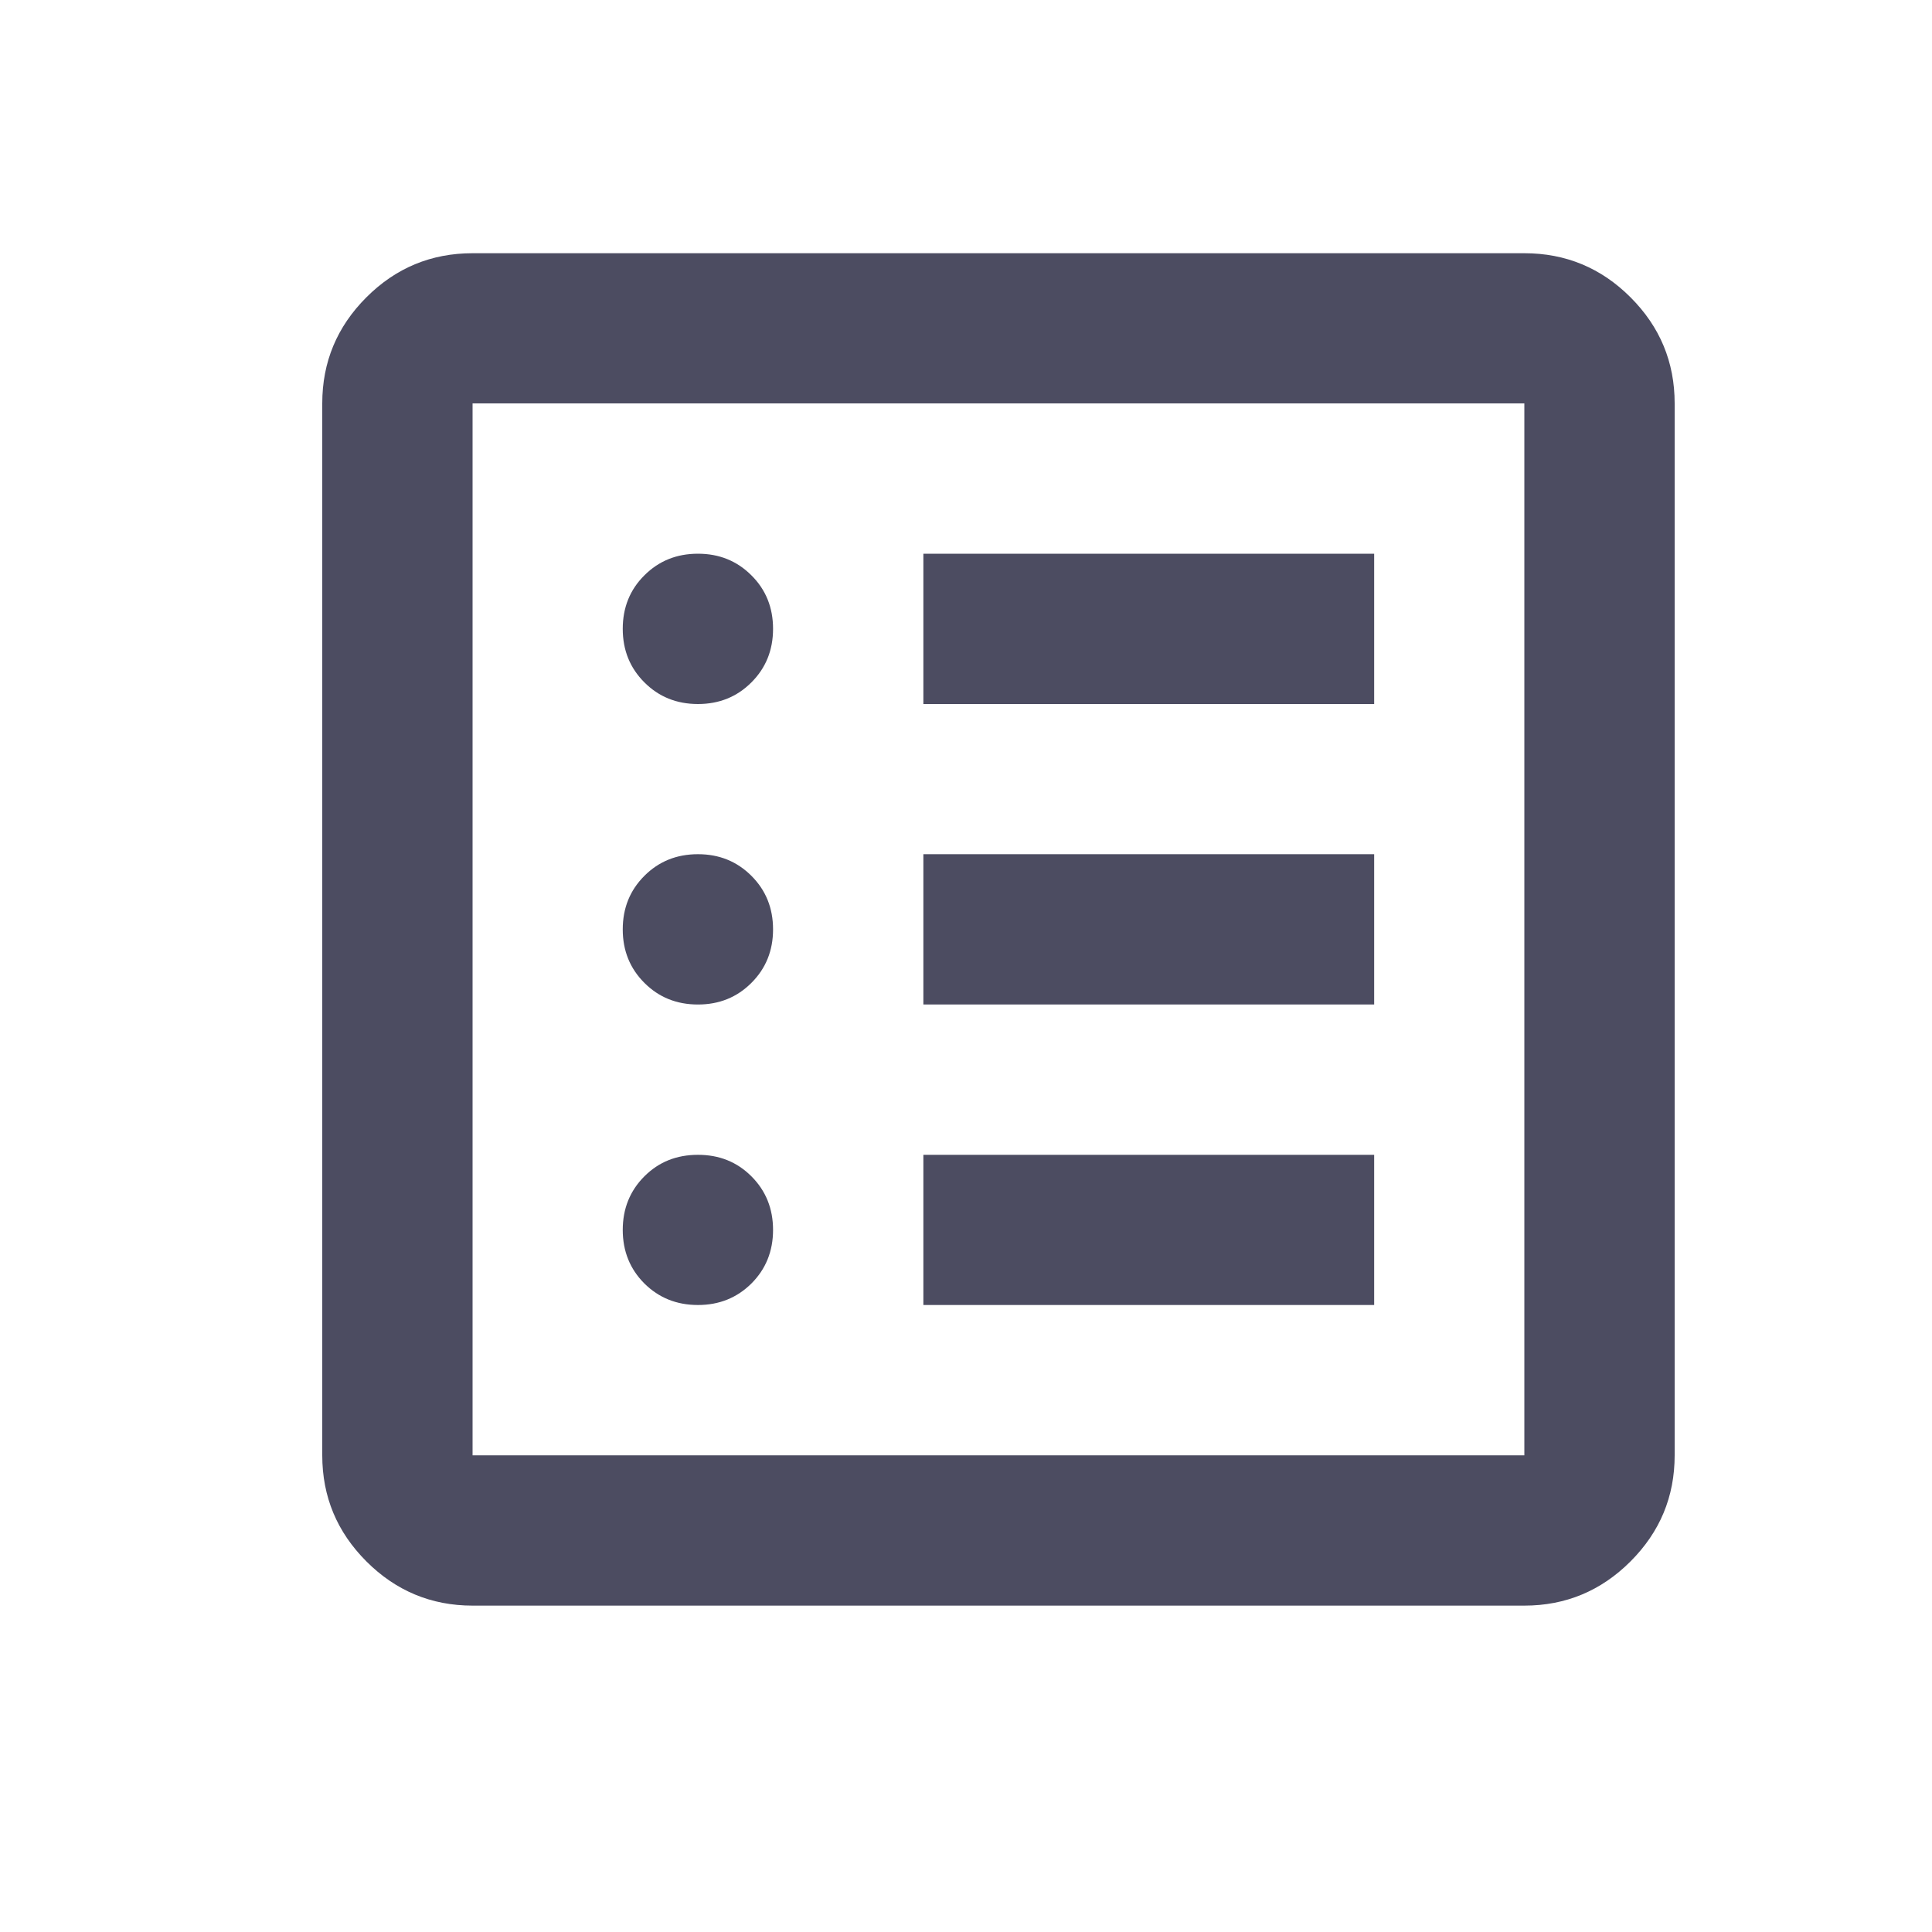 <svg width="15" height="15" viewBox="0 0 15 15" fill="none" xmlns="http://www.w3.org/2000/svg">
<g id="list_alt">
<mask id="mask0_109_2806" style="mask-type:alpha" maskUnits="userSpaceOnUse" x="0" y="0" width="15" height="15">
<rect id="Bounding box" x="0.752" y="0.215" width="14" height="14" fill="#D9D9D9"/>
</mask>
<g mask="url(#mask0_109_2806)">
<path id="list_alt_2" d="M5.419 10.132C5.584 10.132 5.722 10.076 5.834 9.965C5.946 9.853 6.002 9.714 6.002 9.549C6.002 9.384 5.946 9.245 5.834 9.133C5.722 9.021 5.584 8.966 5.419 8.966C5.253 8.966 5.115 9.021 5.003 9.133C4.891 9.245 4.835 9.384 4.835 9.549C4.835 9.714 4.891 9.853 5.003 9.965C5.115 10.076 5.253 10.132 5.419 10.132ZM5.419 7.799C5.584 7.799 5.722 7.743 5.834 7.631C5.946 7.519 6.002 7.381 6.002 7.216C6.002 7.05 5.946 6.912 5.834 6.8C5.722 6.688 5.584 6.632 5.419 6.632C5.253 6.632 5.115 6.688 5.003 6.8C4.891 6.912 4.835 7.05 4.835 7.216C4.835 7.381 4.891 7.519 5.003 7.631C5.115 7.743 5.253 7.799 5.419 7.799ZM5.419 5.466C5.584 5.466 5.722 5.41 5.834 5.298C5.946 5.186 6.002 5.048 6.002 4.882C6.002 4.717 5.946 4.578 5.834 4.467C5.722 4.355 5.584 4.299 5.419 4.299C5.253 4.299 5.115 4.355 5.003 4.467C4.891 4.578 4.835 4.717 4.835 4.882C4.835 5.048 4.891 5.186 5.003 5.298C5.115 5.41 5.253 5.466 5.419 5.466ZM7.169 10.132H10.669V8.966H7.169V10.132ZM7.169 7.799H10.669V6.632H7.169V7.799ZM7.169 5.466H10.669V4.299H7.169V5.466ZM3.669 12.466C3.348 12.466 3.073 12.351 2.845 12.123C2.616 11.894 2.502 11.62 2.502 11.299V3.132C2.502 2.811 2.616 2.537 2.845 2.308C3.073 2.08 3.348 1.966 3.669 1.966H11.835C12.156 1.966 12.431 2.08 12.659 2.308C12.888 2.537 13.002 2.811 13.002 3.132V11.299C13.002 11.62 12.888 11.894 12.659 12.123C12.431 12.351 12.156 12.466 11.835 12.466H3.669ZM3.669 11.299H11.835V3.132H3.669V11.299Z" fill="#4C4C61"/>
</g>
</g>
</svg>

